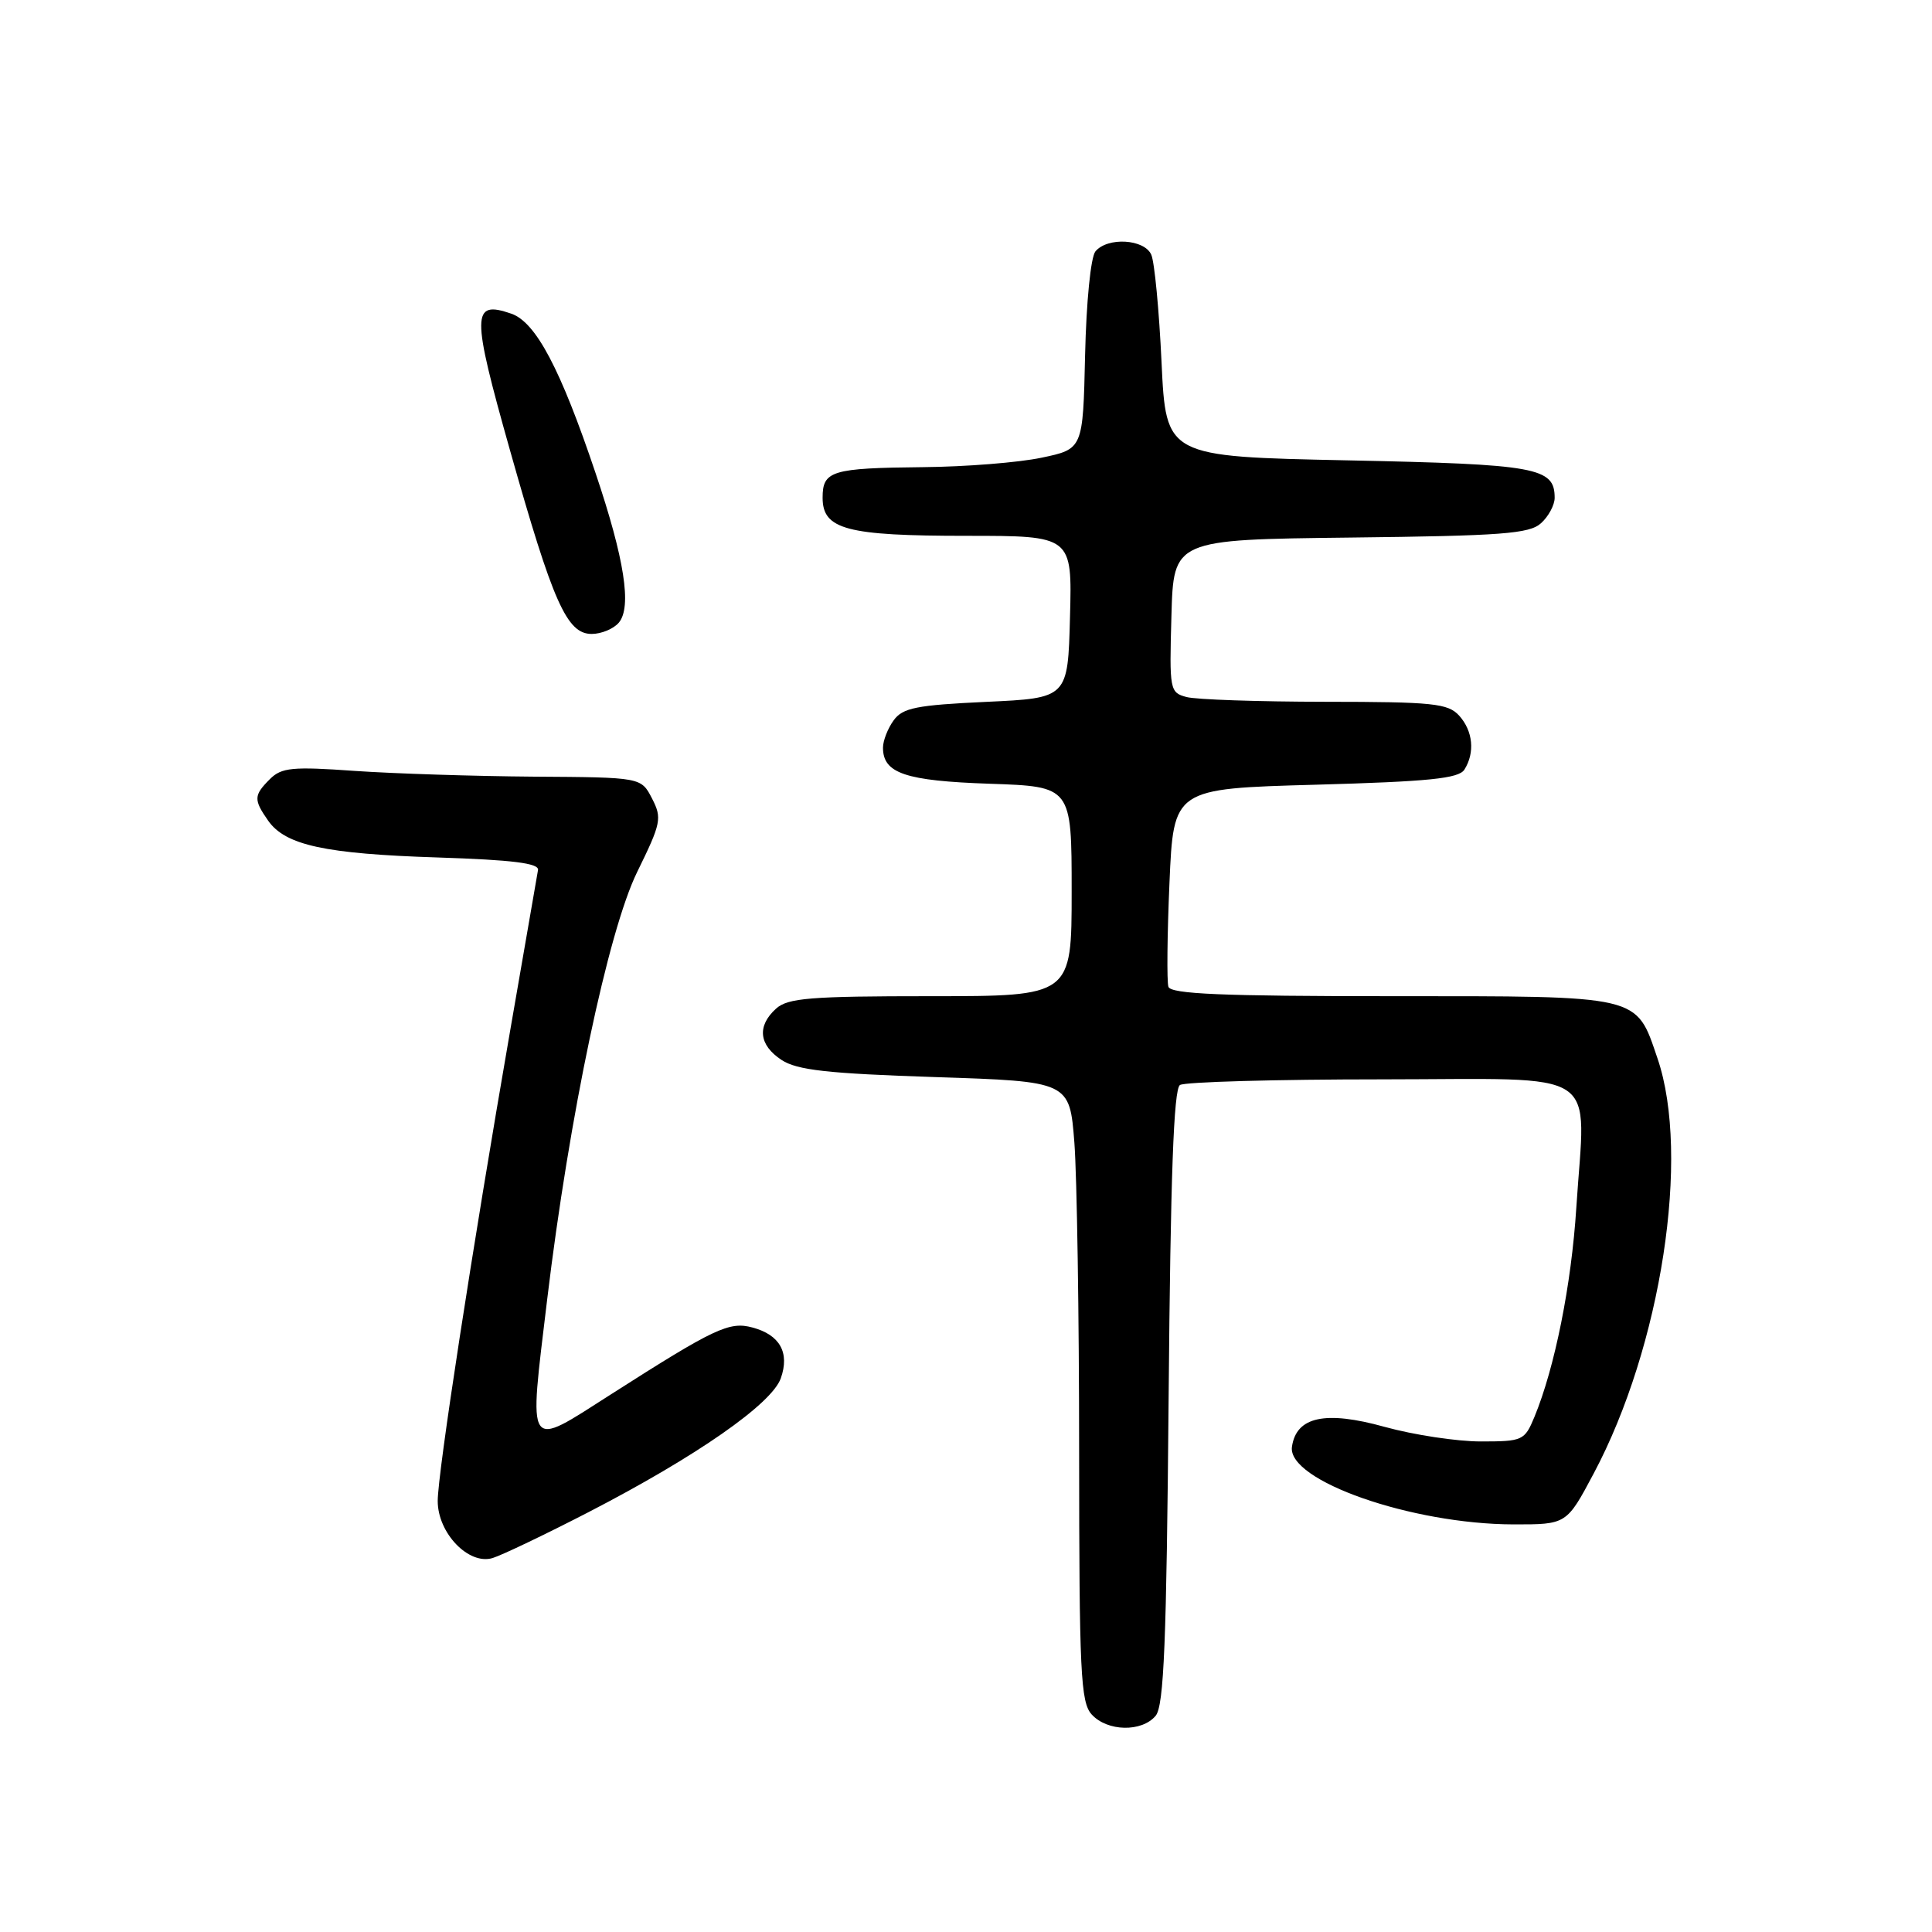 <?xml version="1.0" encoding="UTF-8" standalone="no"?>
<!DOCTYPE svg PUBLIC "-//W3C//DTD SVG 1.1//EN" "http://www.w3.org/Graphics/SVG/1.1/DTD/svg11.dtd" >
<svg xmlns="http://www.w3.org/2000/svg" xmlns:xlink="http://www.w3.org/1999/xlink" version="1.1" viewBox="0 0 256 256">
 <g >
 <path fill="currentColor"
d=" M 153.13 227.35 C 154.23 226.02 154.57 217.65 154.85 185.10 C 155.10 155.86 155.52 144.29 156.35 143.77 C 156.98 143.36 169.04 143.02 183.14 143.02 C 212.74 143.00 210.08 141.24 208.87 160.02 C 208.22 170.25 206.02 181.21 203.32 187.75 C 202.02 190.88 201.77 191.00 196.21 191.00 C 193.05 191.00 187.32 190.13 183.48 189.07 C 175.61 186.88 171.76 187.71 171.19 191.71 C 170.55 196.19 187.03 201.96 200.54 201.99 C 207.58 202.00 207.58 202.00 211.17 195.25 C 220.13 178.42 224.02 153.11 219.63 140.25 C 216.74 131.78 217.67 132.00 184.38 132.00 C 161.93 132.00 155.12 131.71 154.82 130.75 C 154.60 130.06 154.66 123.88 154.96 117.00 C 155.50 104.50 155.50 104.50 174.30 103.98 C 189.37 103.56 193.29 103.16 194.04 101.98 C 195.46 99.73 195.18 96.86 193.35 94.83 C 191.87 93.20 189.91 93.00 175.60 92.99 C 166.74 92.98 158.47 92.70 157.22 92.36 C 155.00 91.77 154.94 91.43 155.22 81.62 C 155.50 71.50 155.50 71.50 178.94 71.23 C 198.99 71.00 202.65 70.73 204.19 69.33 C 205.19 68.43 206.00 66.91 206.00 65.97 C 206.00 61.94 203.68 61.52 178.60 61.00 C 154.50 60.50 154.50 60.50 153.91 48.00 C 153.59 41.12 152.98 34.71 152.55 33.75 C 151.64 31.67 146.76 31.38 145.15 33.31 C 144.53 34.06 143.94 39.99 143.78 47.06 C 143.50 59.50 143.50 59.50 138.00 60.65 C 134.97 61.29 127.92 61.85 122.33 61.90 C 110.18 62.02 109.00 62.38 109.00 65.95 C 109.00 70.16 112.18 71.00 128.08 71.00 C 142.07 71.00 142.07 71.00 141.78 81.75 C 141.50 92.50 141.50 92.50 130.67 93.00 C 121.44 93.43 119.62 93.79 118.42 95.44 C 117.64 96.51 117.00 98.14 117.00 99.07 C 117.00 102.47 119.96 103.47 131.14 103.85 C 142.00 104.22 142.00 104.22 142.00 118.11 C 142.00 132.00 142.00 132.00 123.33 132.00 C 107.36 132.00 104.39 132.24 102.83 133.65 C 100.28 135.96 100.55 138.47 103.56 140.45 C 105.62 141.80 109.65 142.25 123.93 142.72 C 141.73 143.30 141.73 143.30 142.36 151.40 C 142.70 155.86 142.99 174.31 142.99 192.42 C 143.00 221.65 143.19 225.55 144.65 227.17 C 146.72 229.45 151.30 229.54 153.13 227.35 Z  M 78.00 200.36 C 92.28 192.98 102.26 186.03 103.46 182.63 C 104.66 179.23 103.34 176.87 99.70 175.90 C 96.63 175.07 94.68 175.99 81.00 184.73 C 69.61 192.00 70.05 192.65 72.50 172.21 C 75.42 147.90 80.58 123.39 84.43 115.54 C 87.62 109.04 87.74 108.41 86.39 105.79 C 84.95 103.00 84.95 103.00 70.72 102.91 C 62.90 102.85 52.23 102.51 47.01 102.15 C 38.73 101.56 37.30 101.70 35.76 103.24 C 33.61 105.39 33.59 105.96 35.53 108.74 C 37.82 112.00 43.06 113.14 58.00 113.62 C 67.91 113.94 71.44 114.38 71.29 115.28 C 71.18 115.95 69.52 125.50 67.61 136.50 C 62.60 165.34 58.00 195.18 58.00 198.89 C 58.00 203.14 62.10 207.41 65.27 206.45 C 66.49 206.08 72.22 203.34 78.00 200.36 Z  M 82.01 82.49 C 83.73 80.41 82.75 74.08 78.93 62.73 C 74.27 48.86 71.00 42.68 67.74 41.56 C 62.47 39.75 62.46 41.53 67.57 59.64 C 73.28 79.87 75.11 84.00 78.40 84.00 C 79.69 84.00 81.32 83.32 82.01 82.49 Z "/>
</g>
</svg>